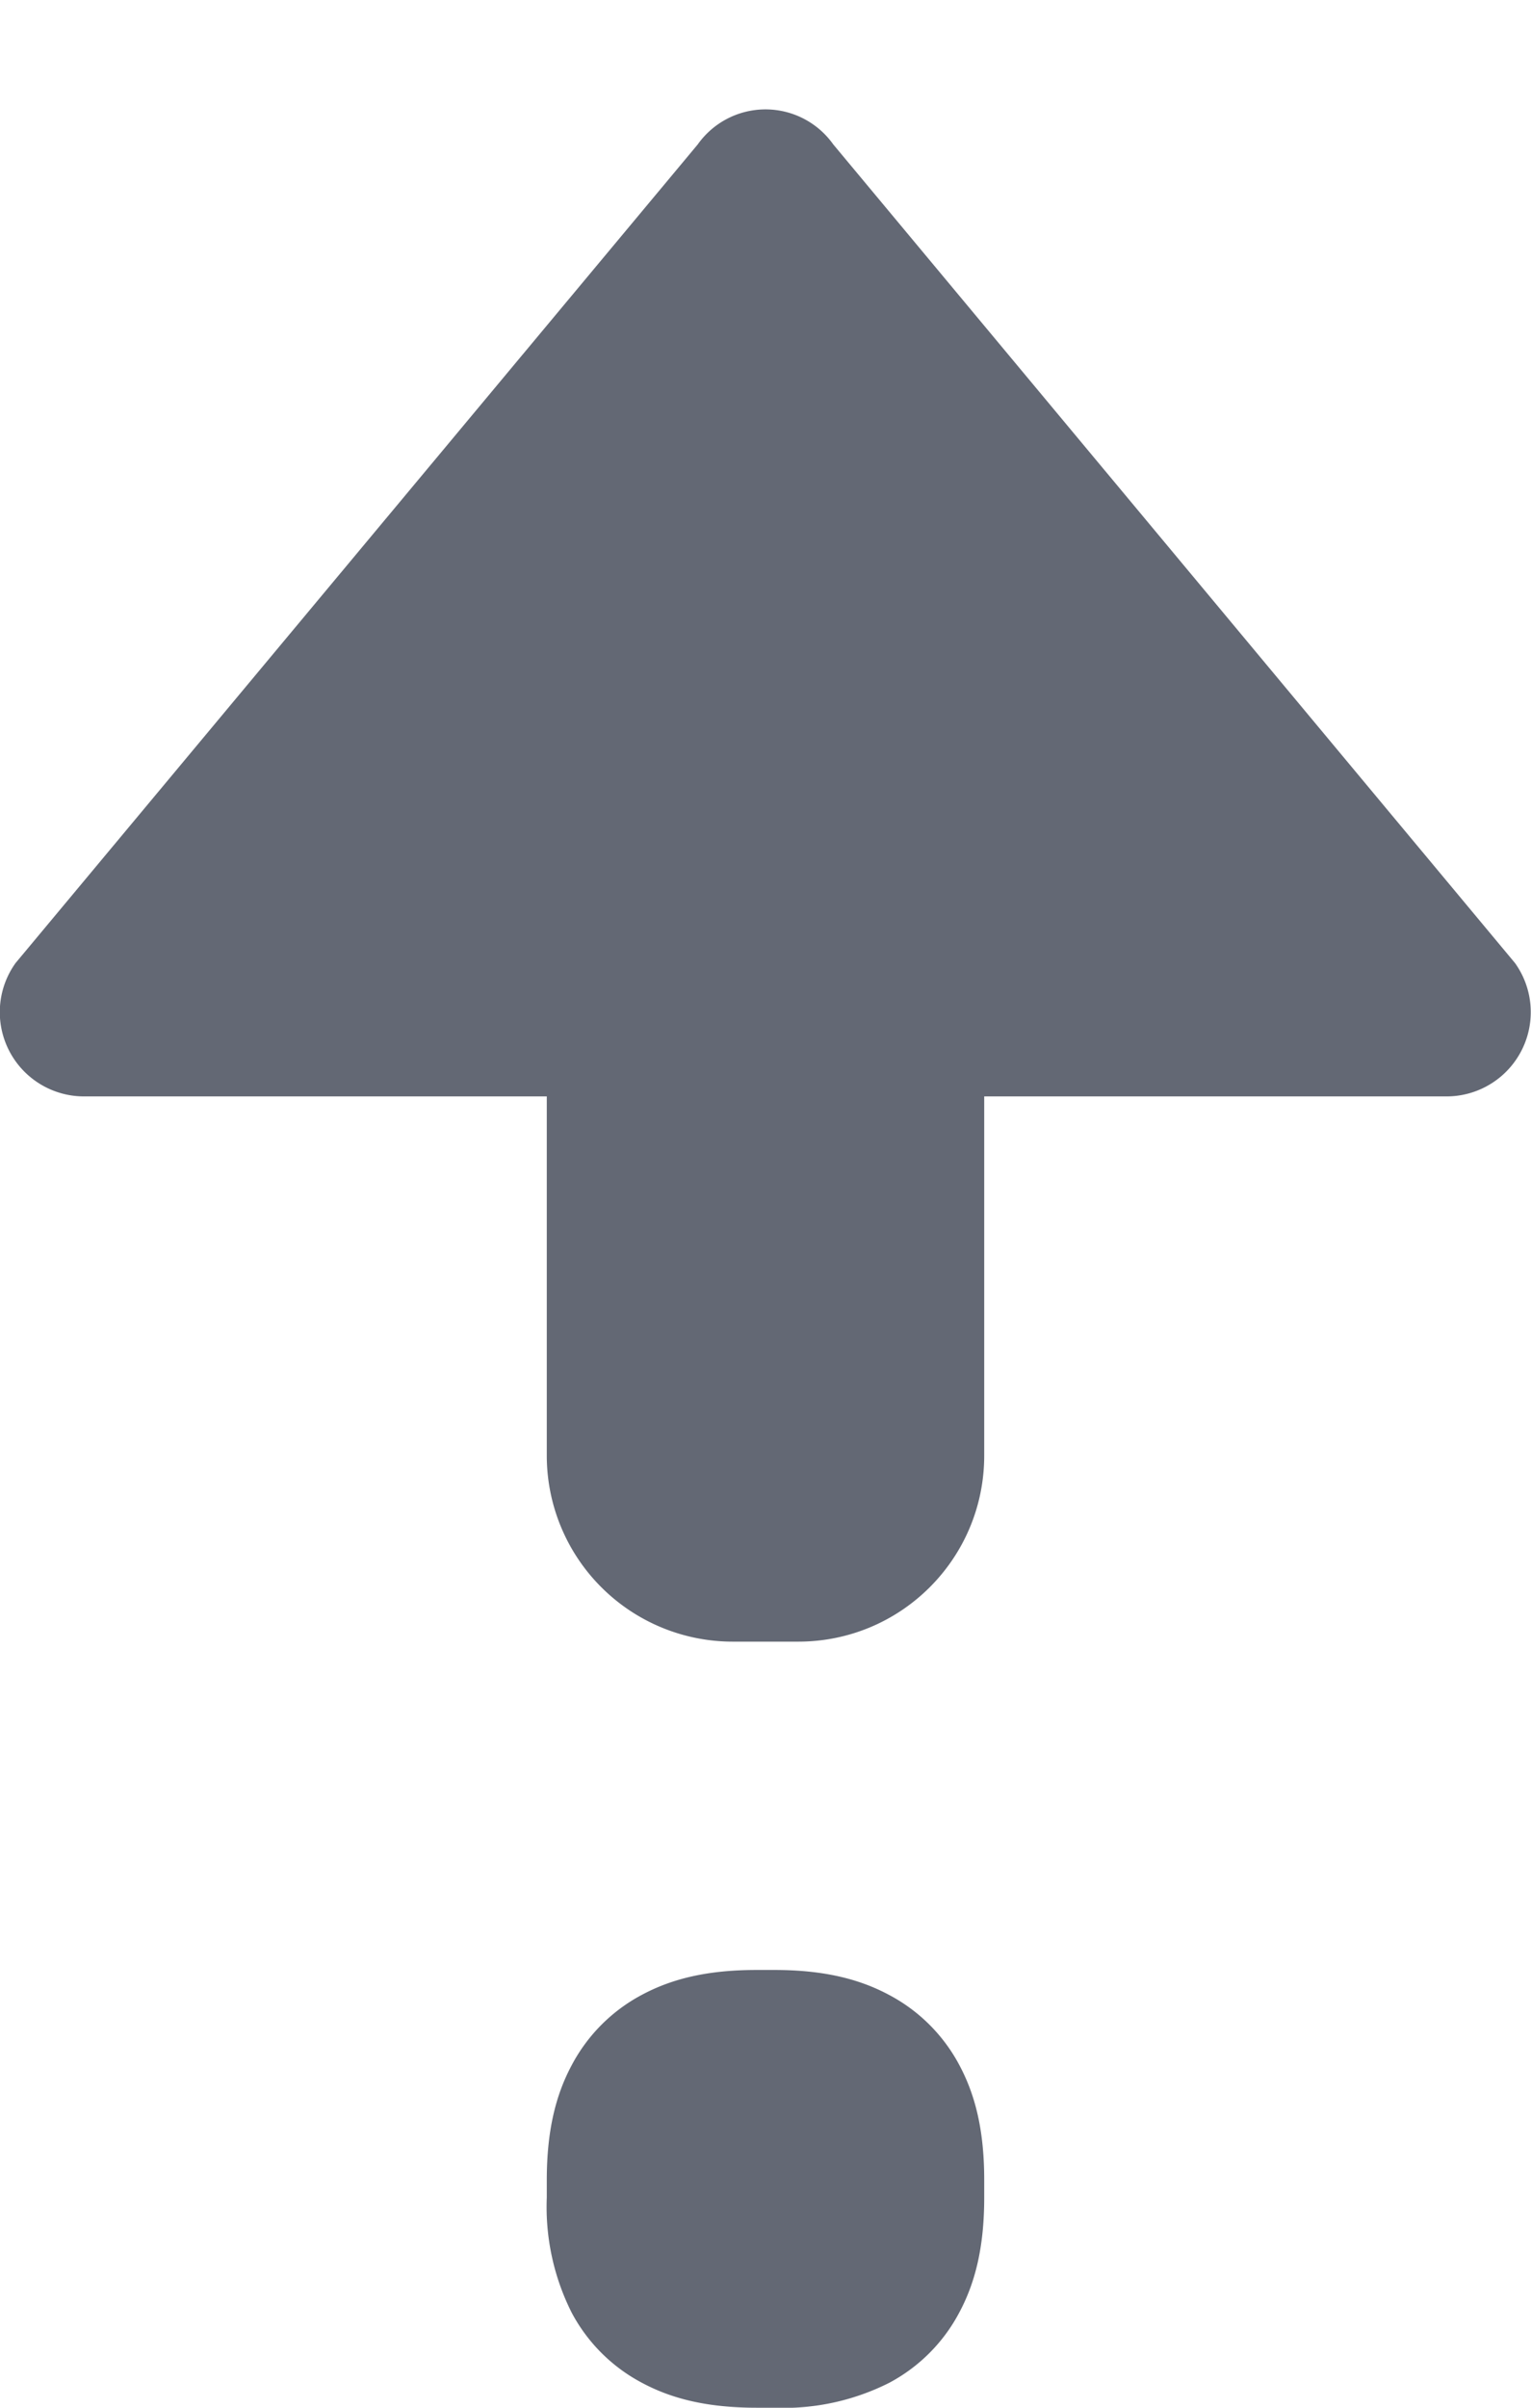 <svg xmlns="http://www.w3.org/2000/svg" width="7" height="11" viewBox="0 0 7 11"><path fill="#3C4252" fill-rule="nonzero" d="M4.5 5.009V6.65c0 .47-.38.85-.85.85h-.3a.85.85 0 0 1-.85-.85V5.009H.378A.385.385 0 0 1 .071 4.4L3.19.66a.38.38 0 0 1 .62 0L6.927 4.4a.385.385 0 0 1-.307.609H4.5zM3.46 9h.08c.223 0 .387.04.525.114a.772.772 0 0 1 .321.32c.075.14.114.303.114.526v.08c0 .223-.04.387-.114.525a.772.772 0 0 1-.32.321A1.073 1.073 0 0 1 3.54 11h-.08c-.223 0-.387-.04-.525-.114a.772.772 0 0 1-.321-.32 1.073 1.073 0 0 1-.114-.526v-.08c0-.223.04-.387.114-.525a.772.772 0 0 1 .32-.321c.14-.075.303-.114.526-.114z" opacity=".8"/></svg>